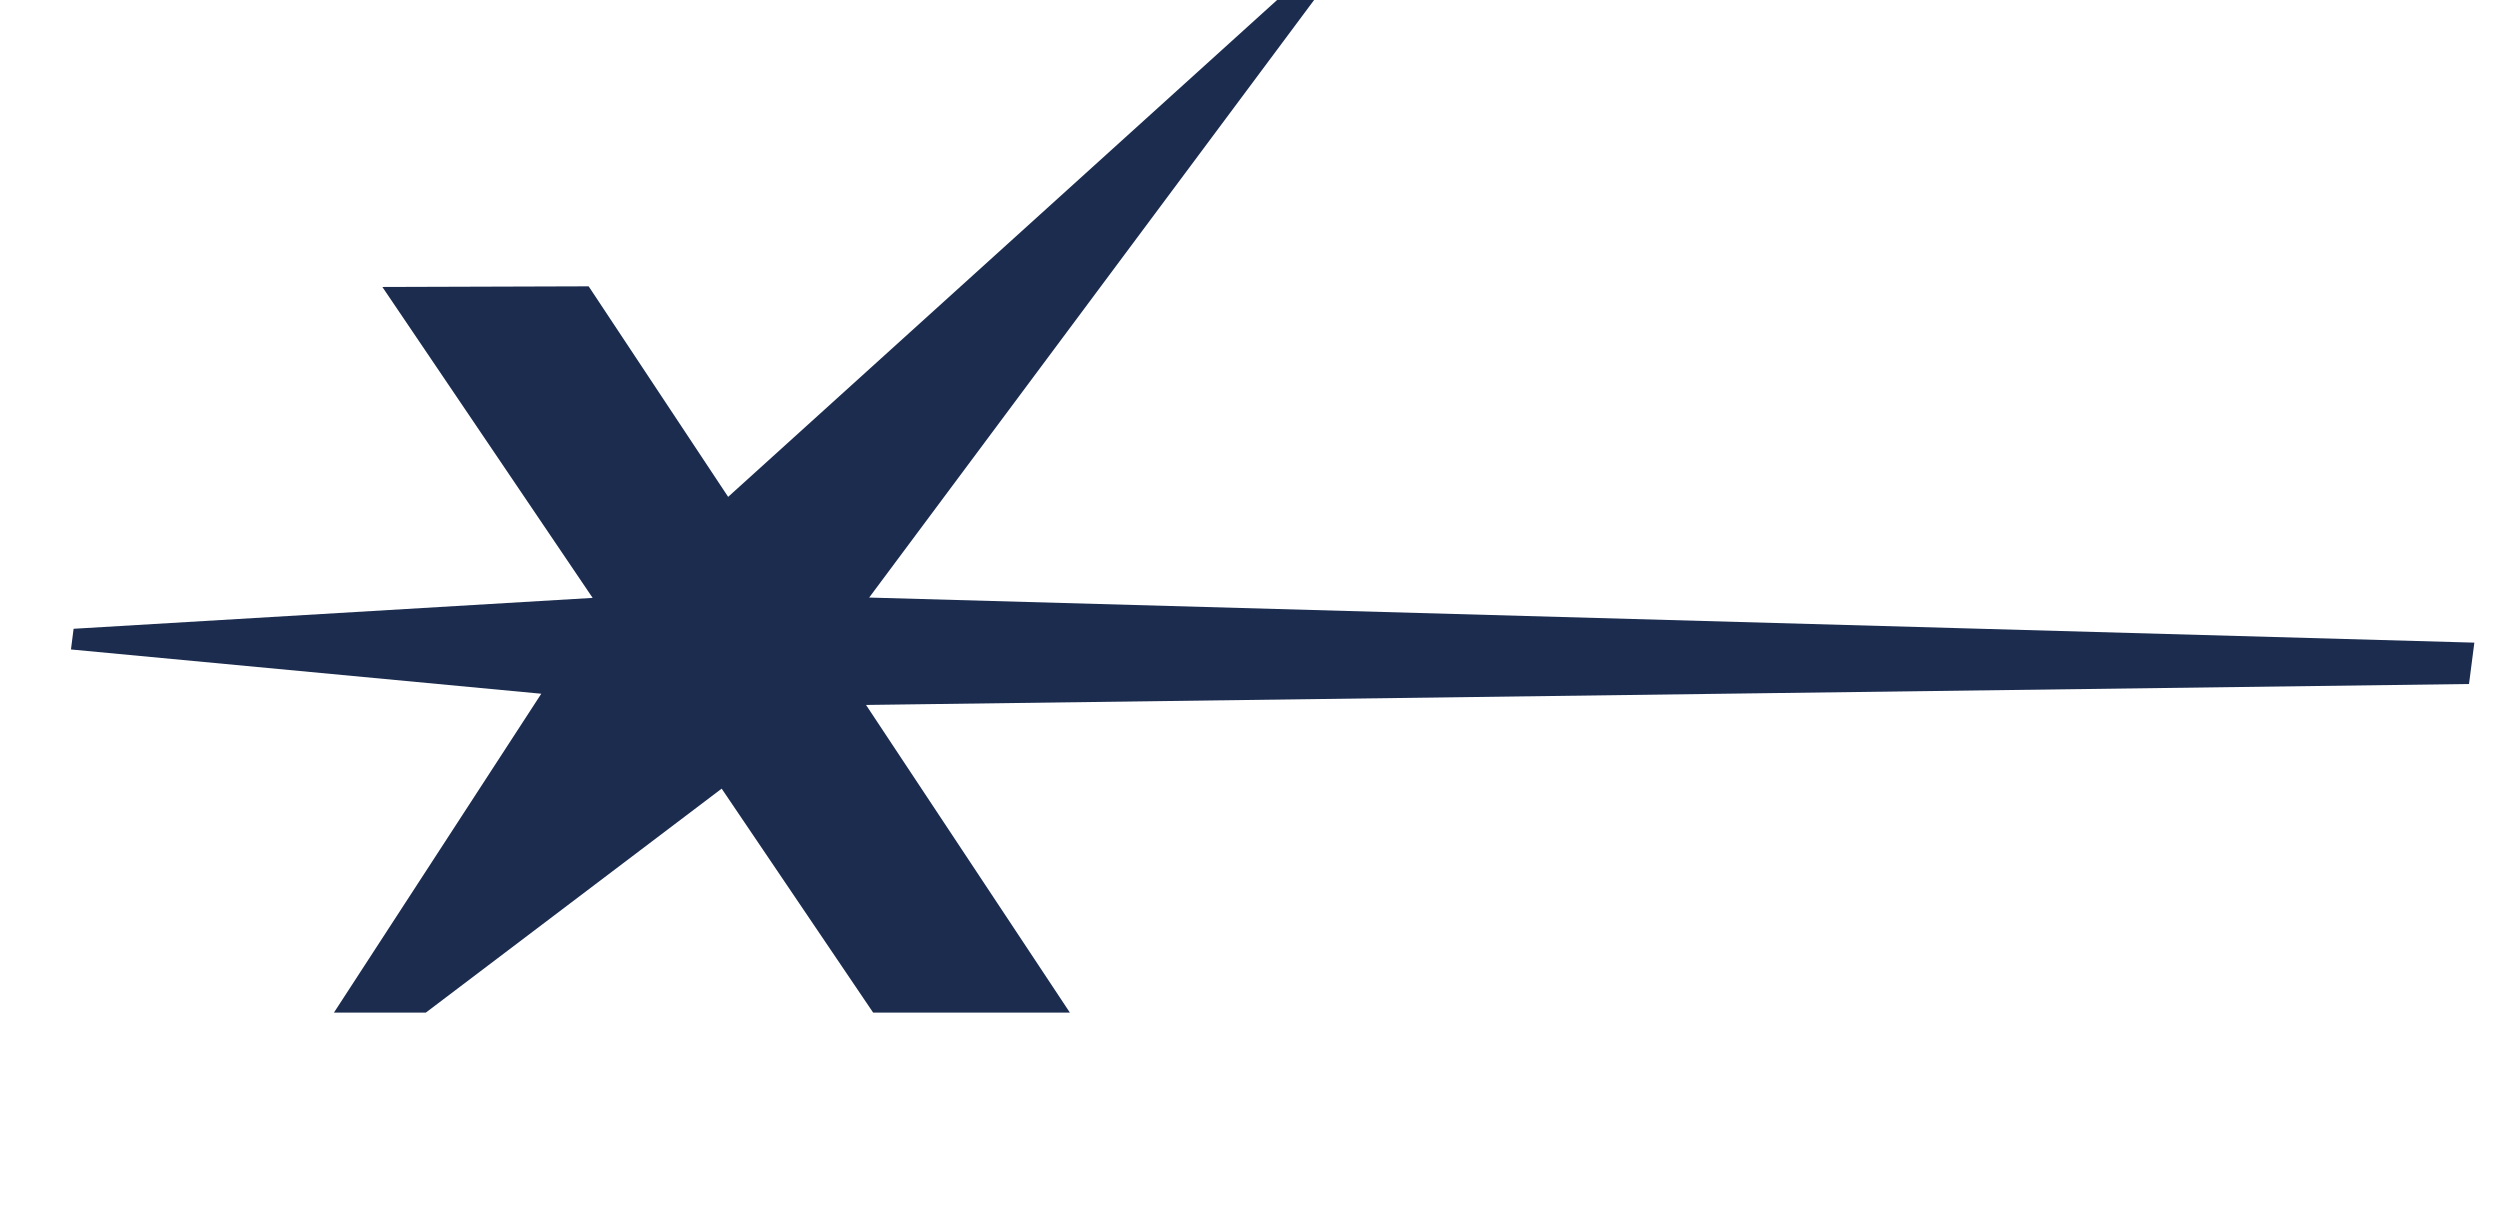<?xml version="1.0" encoding="UTF-8"?>
<!DOCTYPE svg PUBLIC "-//W3C//DTD SVG 1.1//EN" "http://www.w3.org/Graphics/SVG/1.1/DTD/svg11.dtd">
<!-- Creator: CorelDRAW 2019 (64-Bit) -->
<svg xmlns="http://www.w3.org/2000/svg" xml:space="preserve" width="134.036mm" height="65.528mm" version="1.1" style="shape-rendering:geometricPrecision; text-rendering:geometricPrecision; image-rendering:optimizeQuality; fill-rule:evenodd; clip-rule:evenodd" viewBox="0 0 13080.27 6394.73"
    xmlns:xlink="http://www.w3.org/1999/xlink"
    xmlns:xodm="http://www.corel.com/coreldraw/odm/2003">
    <defs>
        <style type="text/css">
            <![CDATA[
    .fil0 {fill:#1B2C4F}
   ]]>
        </style>
    </defs>
    <g id="Livello_x0020_1">
        <polygon class="fil0" points="12946.03,3362.37 4547.58,3126.47 6875.55,0 6681.9,0 3809.76,2599.61 3079.92,1498.12 2000.58,1501.47 3100.81,3128.21 385.05,3289.84 371.24,3398.09 2832.09,3629.67 1747.2,5298.07 2227.94,5298.07 3775.84,4126.23 4568.42,5298.07 5597.77,5298.07 4531.17,3688.35 12918.14,3578.75 "/>
    </g>
</svg>
